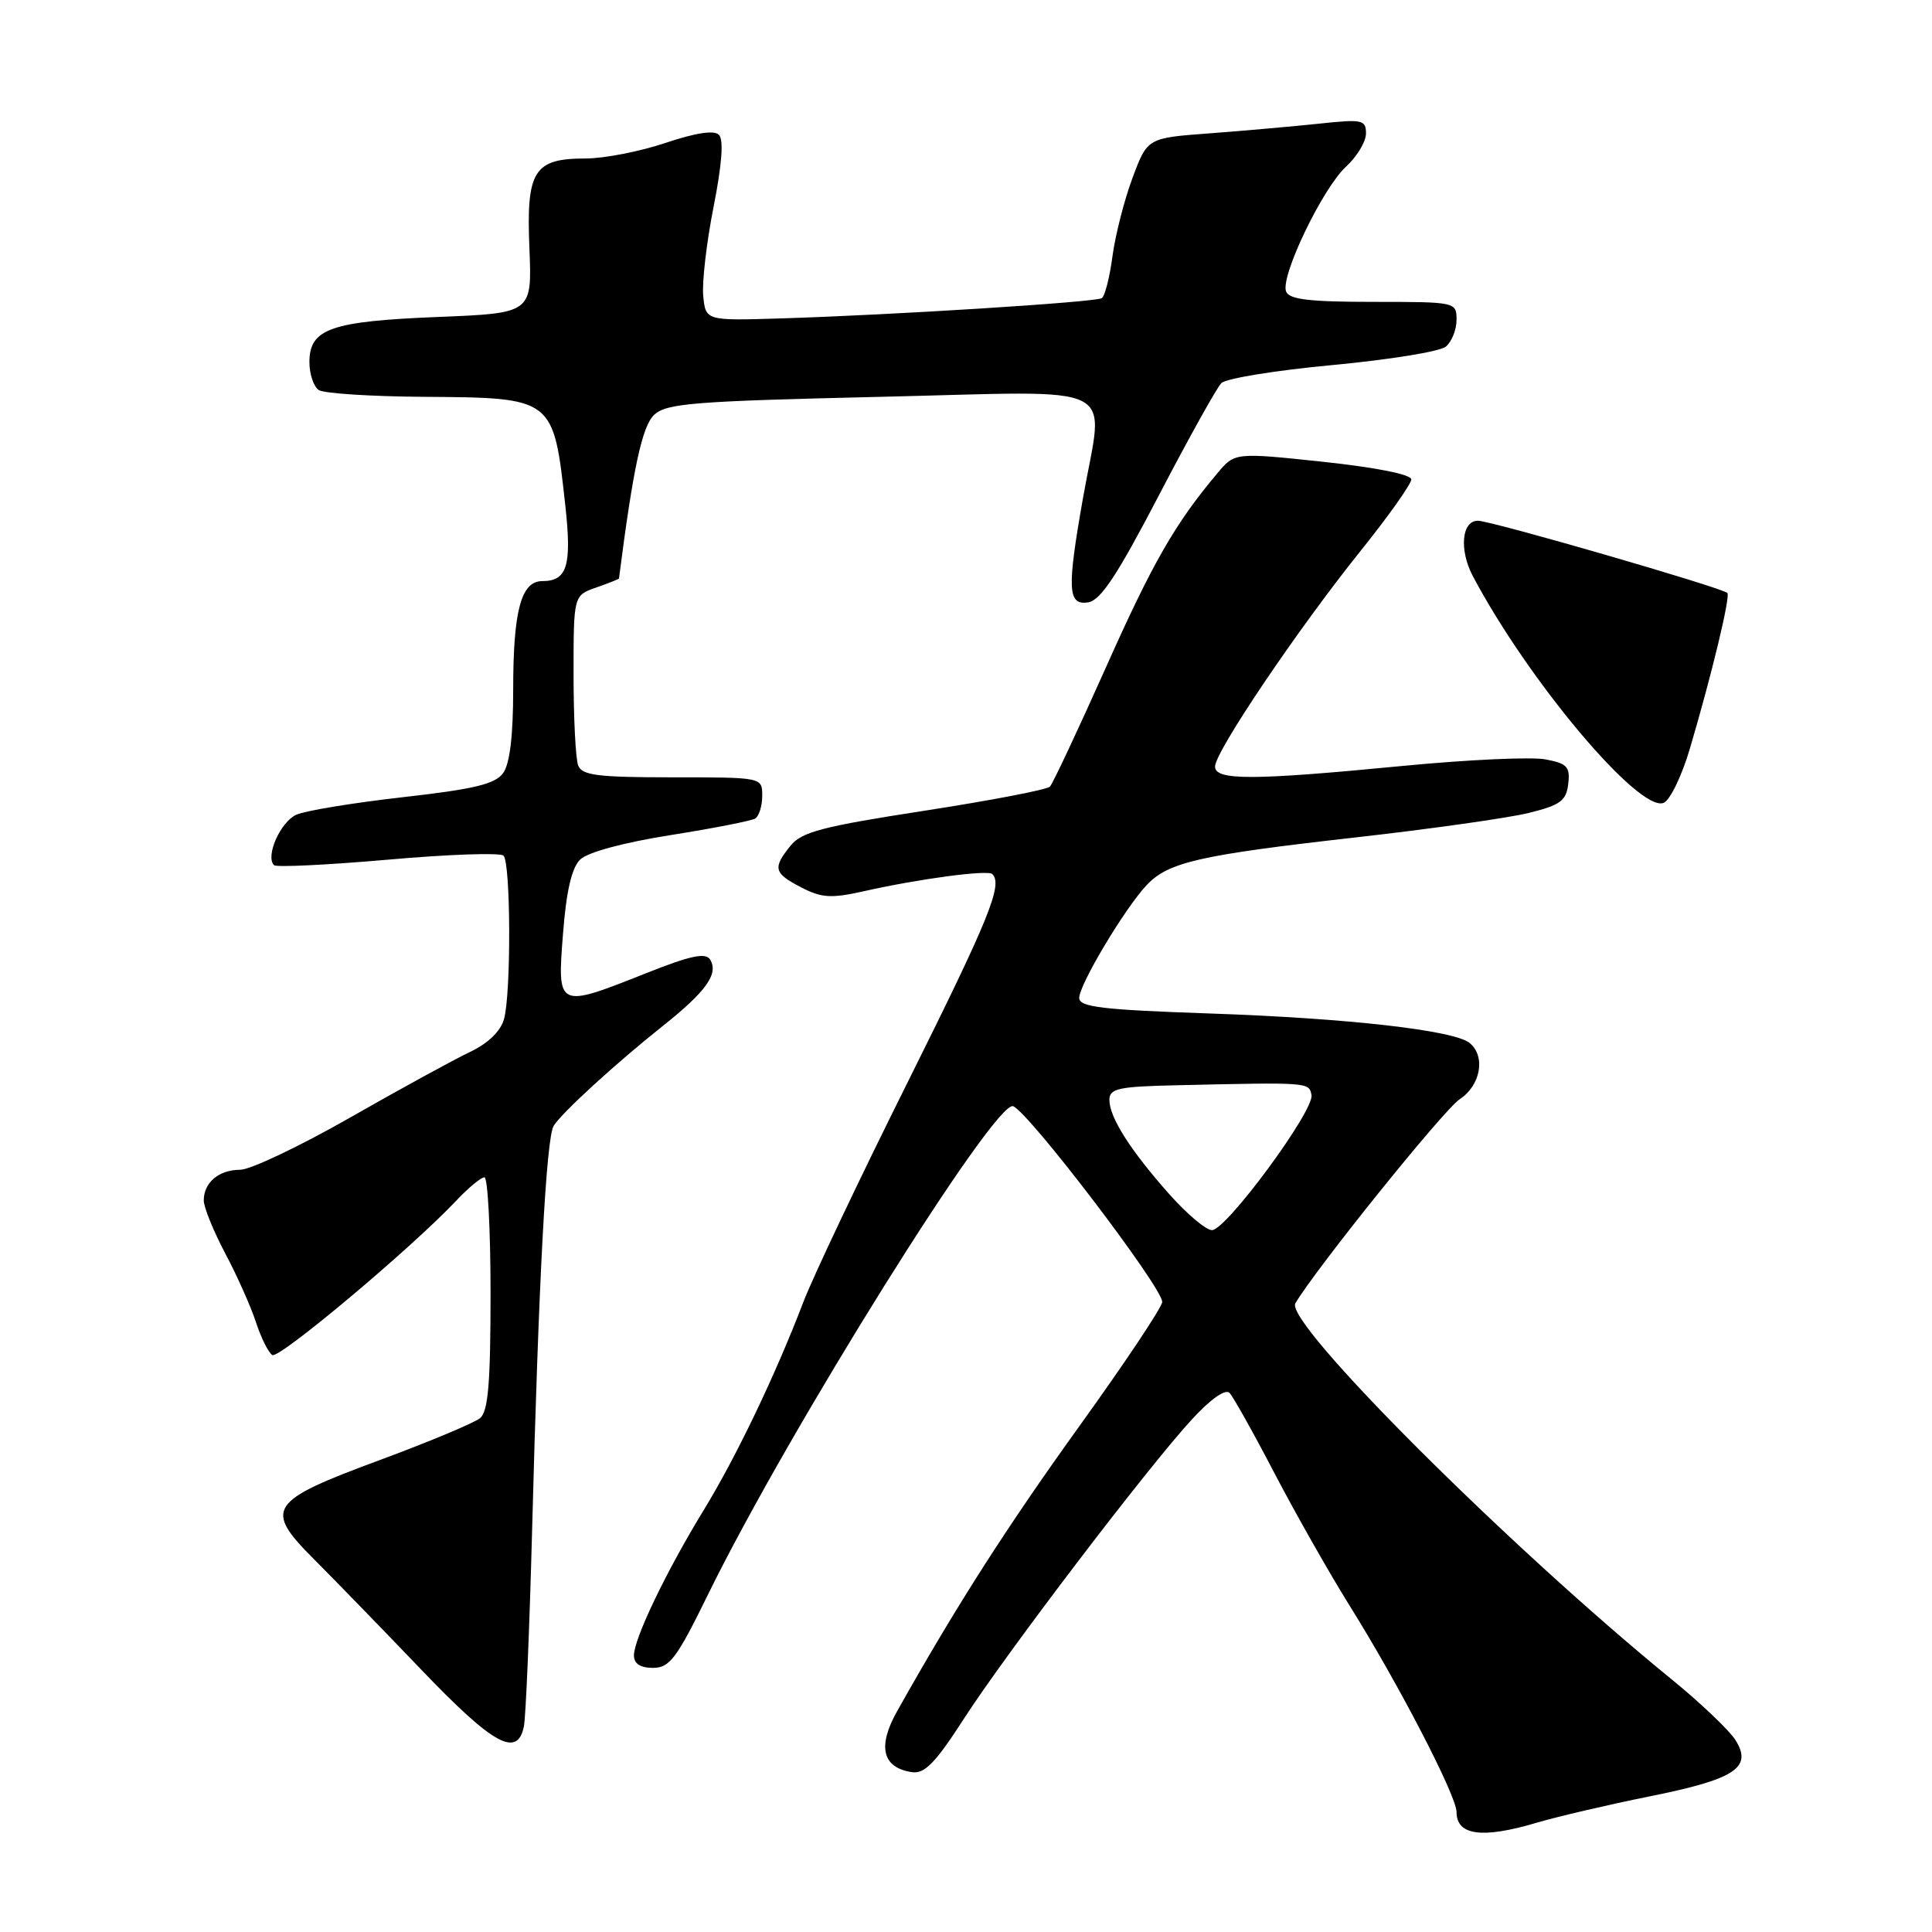 <?xml version="1.0" encoding="UTF-8" standalone="no"?>
<!DOCTYPE svg PUBLIC "-//W3C//DTD SVG 1.1//EN" "http://www.w3.org/Graphics/SVG/1.1/DTD/svg11.dtd" >
<svg xmlns="http://www.w3.org/2000/svg" xmlns:xlink="http://www.w3.org/1999/xlink" version="1.1" viewBox="0 0 256 256">
 <g >
 <path fill="currentColor"
d=" M 203.62 241.52 C 206.36 240.71 213.04 239.15 218.48 238.05 C 229.90 235.76 232.24 234.24 229.98 230.60 C 229.16 229.29 225.35 225.66 221.50 222.52 C 199.86 204.89 170.17 175.22 171.64 172.70 C 174.26 168.22 191.32 147.02 193.42 145.65 C 196.20 143.83 196.88 139.98 194.75 138.21 C 192.71 136.52 178.65 134.92 160.25 134.29 C 146.02 133.80 143.00 133.44 143.00 132.23 C 143.00 130.47 149.02 120.39 151.92 117.30 C 154.79 114.24 158.86 113.31 179.56 110.97 C 189.50 109.85 199.85 108.39 202.56 107.72 C 206.77 106.68 207.54 106.11 207.80 103.87 C 208.07 101.60 207.66 101.16 204.77 100.62 C 202.93 100.27 194.47 100.66 185.96 101.48 C 165.95 103.42 161.00 103.43 161.00 101.57 C 161.00 99.61 171.92 83.43 180.21 73.09 C 183.95 68.44 187.00 64.14 187.00 63.53 C 187.00 62.87 182.40 61.95 175.31 61.19 C 163.61 59.95 163.61 59.95 161.29 62.73 C 155.69 69.39 152.71 74.59 146.47 88.59 C 142.81 96.79 139.50 103.83 139.12 104.23 C 138.74 104.64 131.25 106.07 122.47 107.43 C 109.04 109.50 106.23 110.23 104.76 112.05 C 102.35 115.03 102.52 115.70 106.18 117.59 C 108.86 118.98 110.14 119.06 114.43 118.10 C 121.80 116.44 130.89 115.23 131.49 115.82 C 132.90 117.23 131.09 121.68 120.38 143.18 C 113.98 156.00 107.72 169.20 106.46 172.50 C 102.73 182.25 97.54 193.08 93.22 200.14 C 88.28 208.22 84.00 217.13 84.00 219.35 C 84.00 220.45 84.84 221.00 86.53 221.00 C 88.73 221.00 89.67 219.75 93.83 211.25 C 104.44 189.59 131.92 145.62 134.25 146.58 C 136.40 147.46 154.00 170.57 154.00 172.51 C 154.00 173.18 149.08 180.55 143.08 188.89 C 133.40 202.34 126.68 212.84 118.88 226.73 C 116.23 231.43 116.91 234.23 120.83 234.82 C 122.51 235.07 123.94 233.61 127.67 227.82 C 133.26 219.14 152.17 194.31 157.96 188.05 C 160.42 185.38 162.38 184.00 162.92 184.57 C 163.41 185.08 166.10 189.88 168.89 195.24 C 171.69 200.60 176.16 208.47 178.82 212.74 C 185.32 223.13 193.00 237.96 193.00 240.10 C 193.00 243.21 196.39 243.67 203.62 241.52 Z  M 69.42 228.75 C 69.67 227.51 70.16 215.93 70.50 203.00 C 71.37 169.64 72.38 150.71 73.37 149.17 C 74.52 147.37 81.49 140.99 87.83 135.94 C 93.59 131.36 95.25 129.02 94.09 127.14 C 93.50 126.19 91.48 126.62 85.63 128.95 C 73.84 133.63 73.83 133.63 74.60 123.75 C 75.03 118.12 75.75 114.99 76.87 113.90 C 77.85 112.93 82.59 111.65 88.82 110.66 C 94.50 109.76 99.56 108.77 100.07 108.46 C 100.58 108.14 101.00 106.78 101.00 105.44 C 101.00 103.00 101.00 103.00 89.11 103.00 C 79.18 103.00 77.11 102.74 76.61 101.42 C 76.27 100.55 76.00 95.12 76.00 89.37 C 76.00 78.90 76.00 78.90 79.00 77.85 C 80.65 77.27 82.01 76.74 82.02 76.65 C 83.88 62.09 85.08 56.48 86.67 54.98 C 88.28 53.44 91.85 53.16 116.75 52.58 C 149.24 51.83 146.26 50.34 143.50 66.00 C 141.37 78.08 141.47 80.22 144.17 79.82 C 145.83 79.57 148.01 76.28 153.53 65.69 C 157.49 58.09 161.23 51.37 161.84 50.76 C 162.46 50.14 169.08 49.07 176.57 48.37 C 184.05 47.67 190.81 46.58 191.58 45.93 C 192.36 45.28 193.00 43.69 193.00 42.38 C 193.00 40.02 192.92 40.00 181.97 40.00 C 173.50 40.00 170.81 39.68 170.41 38.62 C 169.64 36.61 175.26 24.92 178.36 22.08 C 179.81 20.74 181.00 18.77 181.00 17.69 C 181.00 15.87 180.52 15.77 174.75 16.39 C 171.31 16.75 164.80 17.33 160.27 17.67 C 152.04 18.28 152.04 18.28 150.07 23.56 C 148.98 26.46 147.79 31.13 147.41 33.94 C 147.04 36.75 146.40 39.25 145.99 39.51 C 145.13 40.04 118.26 41.74 103.50 42.19 C 93.50 42.50 93.50 42.50 93.18 39.19 C 93.01 37.37 93.63 32.05 94.56 27.37 C 95.66 21.79 95.91 18.51 95.26 17.86 C 94.62 17.22 92.17 17.60 88.17 18.94 C 84.81 20.07 80.06 21.00 77.60 21.00 C 70.73 21.00 69.72 22.60 70.15 32.92 C 70.50 41.50 70.50 41.50 58.00 42.00 C 43.83 42.57 41.00 43.56 41.00 47.98 C 41.00 49.57 41.56 51.24 42.25 51.69 C 42.94 52.13 49.13 52.53 56.00 52.58 C 73.42 52.70 73.32 52.63 74.91 67.00 C 75.78 74.97 75.16 77.00 71.85 77.00 C 69.05 77.00 68.00 80.92 68.00 91.37 C 68.00 97.53 67.55 101.23 66.66 102.45 C 65.60 103.90 62.78 104.57 53.41 105.63 C 46.86 106.37 40.50 107.41 39.28 107.95 C 37.17 108.88 35.13 113.47 36.31 114.64 C 36.61 114.94 43.40 114.61 51.41 113.91 C 59.41 113.20 66.30 112.96 66.72 113.38 C 67.68 114.35 67.74 131.67 66.78 135.05 C 66.33 136.65 64.66 138.26 62.28 139.39 C 60.20 140.37 53.05 144.28 46.38 148.09 C 39.72 151.89 33.17 155.00 31.83 155.00 C 29.01 155.00 27.00 156.69 27.00 159.06 C 27.00 159.97 28.29 163.14 29.86 166.11 C 31.43 169.07 33.26 173.18 33.93 175.24 C 34.60 177.29 35.57 179.23 36.08 179.55 C 36.98 180.11 54.45 165.45 60.44 159.11 C 62.05 157.40 63.74 156.00 64.19 156.00 C 64.63 156.00 65.00 162.92 65.00 171.38 C 65.00 183.28 64.69 187.02 63.61 187.91 C 62.85 188.54 56.90 191.03 50.39 193.44 C 35.54 198.93 34.90 199.90 41.64 206.64 C 44.31 209.32 50.70 215.89 55.83 221.25 C 65.35 231.20 68.56 232.98 69.42 228.75 Z  M 223.93 99.15 C 226.83 89.34 229.32 78.98 228.88 78.57 C 228.10 77.84 197.58 69.00 195.83 69.00 C 193.68 69.00 193.33 72.86 195.15 76.32 C 202.49 90.20 217.16 107.64 220.43 106.39 C 221.28 106.06 222.86 102.80 223.93 99.15 Z  M 154.95 158.25 C 149.79 152.44 147.01 148.07 147.00 145.75 C 147.00 144.23 148.17 143.97 156.00 143.80 C 173.48 143.40 173.45 143.40 173.78 145.10 C 174.17 147.14 162.49 163.00 160.59 163.00 C 159.81 163.00 157.27 160.86 154.95 158.25 Z "/>
</g>
</svg>